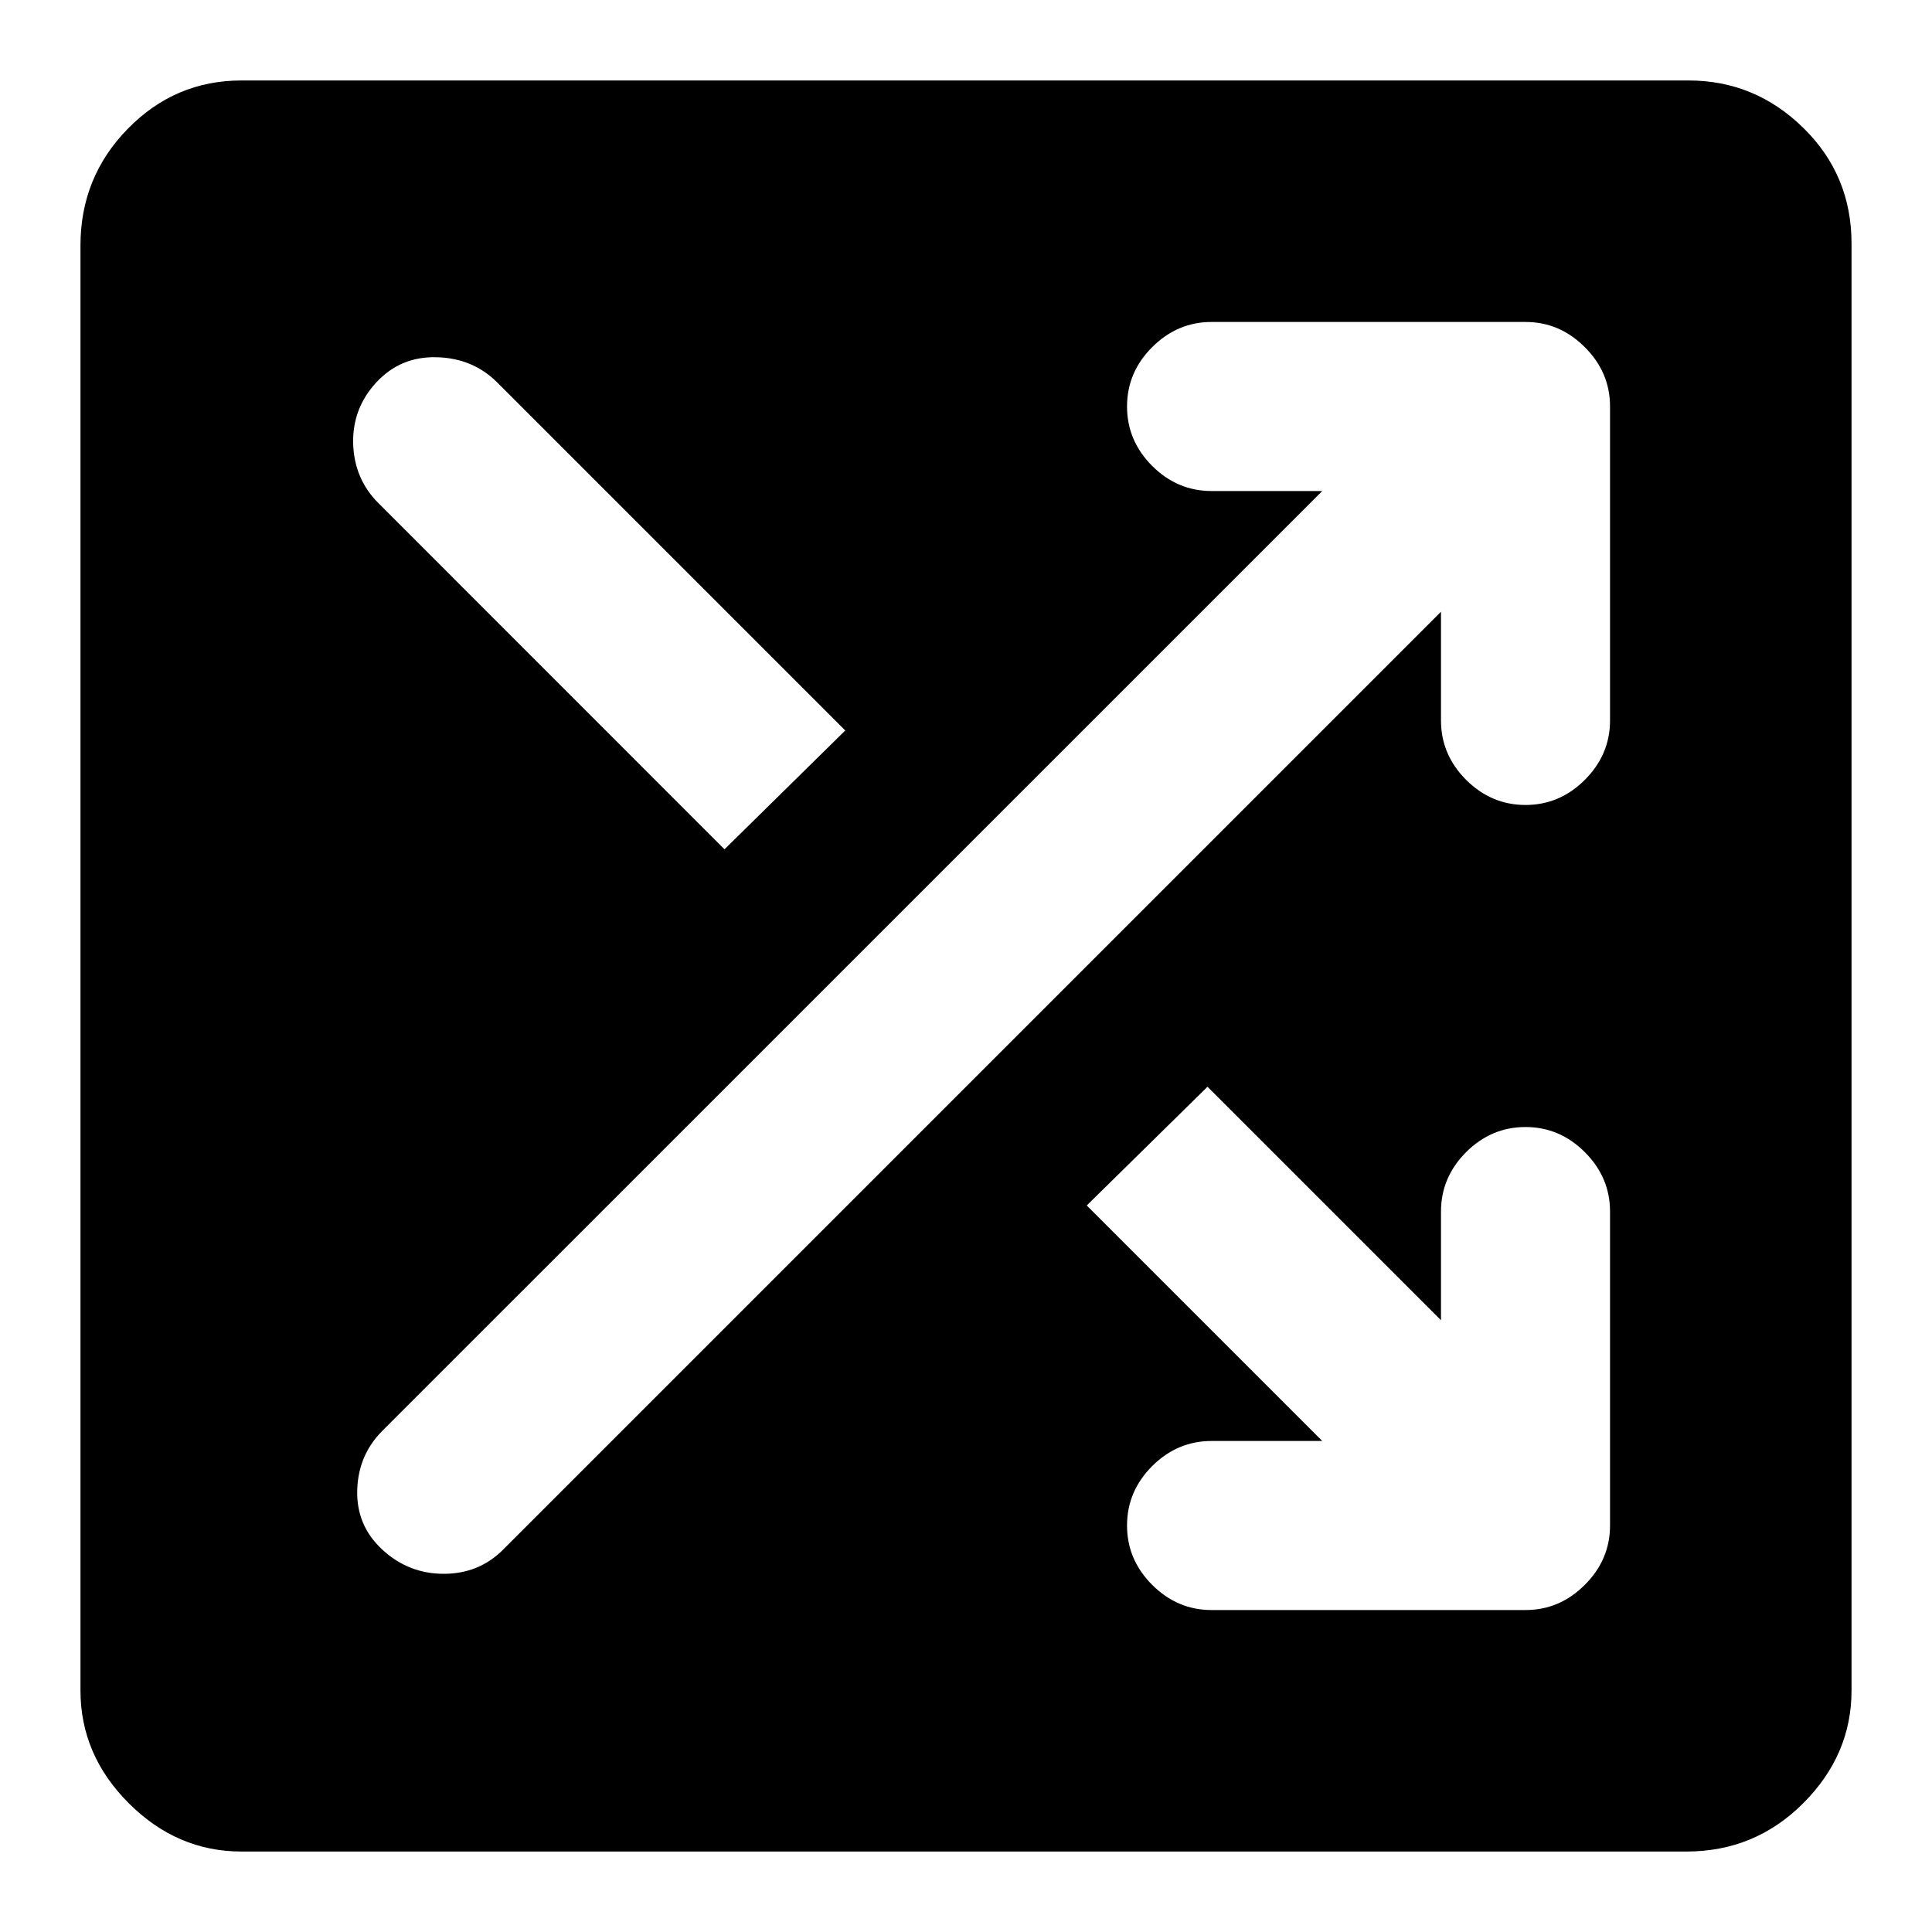 <svg xmlns="http://www.w3.org/2000/svg" height="20" width="20"><path d="M2.5 19.167q-.667 0-1.167-.5t-.5-1.167V2.542q0-.709.49-1.209.489-.5 1.177-.5h14.979q.688 0 1.188.49.5.489.5 1.198V17.5q0 .667-.5 1.167t-1.209.5Zm5-10.375 1.25-1.23-3.604-3.604q-.25-.25-.625-.26-.375-.01-.625.26-.25.271-.24.636.011.364.261.614Zm5.042 7.875h3.25q.354 0 .614-.261.261-.26.261-.614v-3.25q0-.354-.261-.615-.26-.26-.614-.26t-.615.26q-.26.261-.26.615v1.125L12.5 11.25l-1.25 1.229 2.438 2.438h-1.146q-.354 0-.615.26-.26.261-.26.615t.26.614q.261.261.615.261Zm-8.584-.625q.271.25.636.25.364 0 .614-.25l9.709-9.709v1.125q0 .354.26.615.261.26.615.26t.614-.26q.261-.261.261-.615v-3.25q0-.354-.261-.614-.26-.261-.614-.261h-3.25q-.354 0-.615.261-.26.26-.26.614t.26.615q.261.26.615.26h1.146l-9.73 9.729q-.25.25-.26.615-.01.365.26.615Z"/></svg>